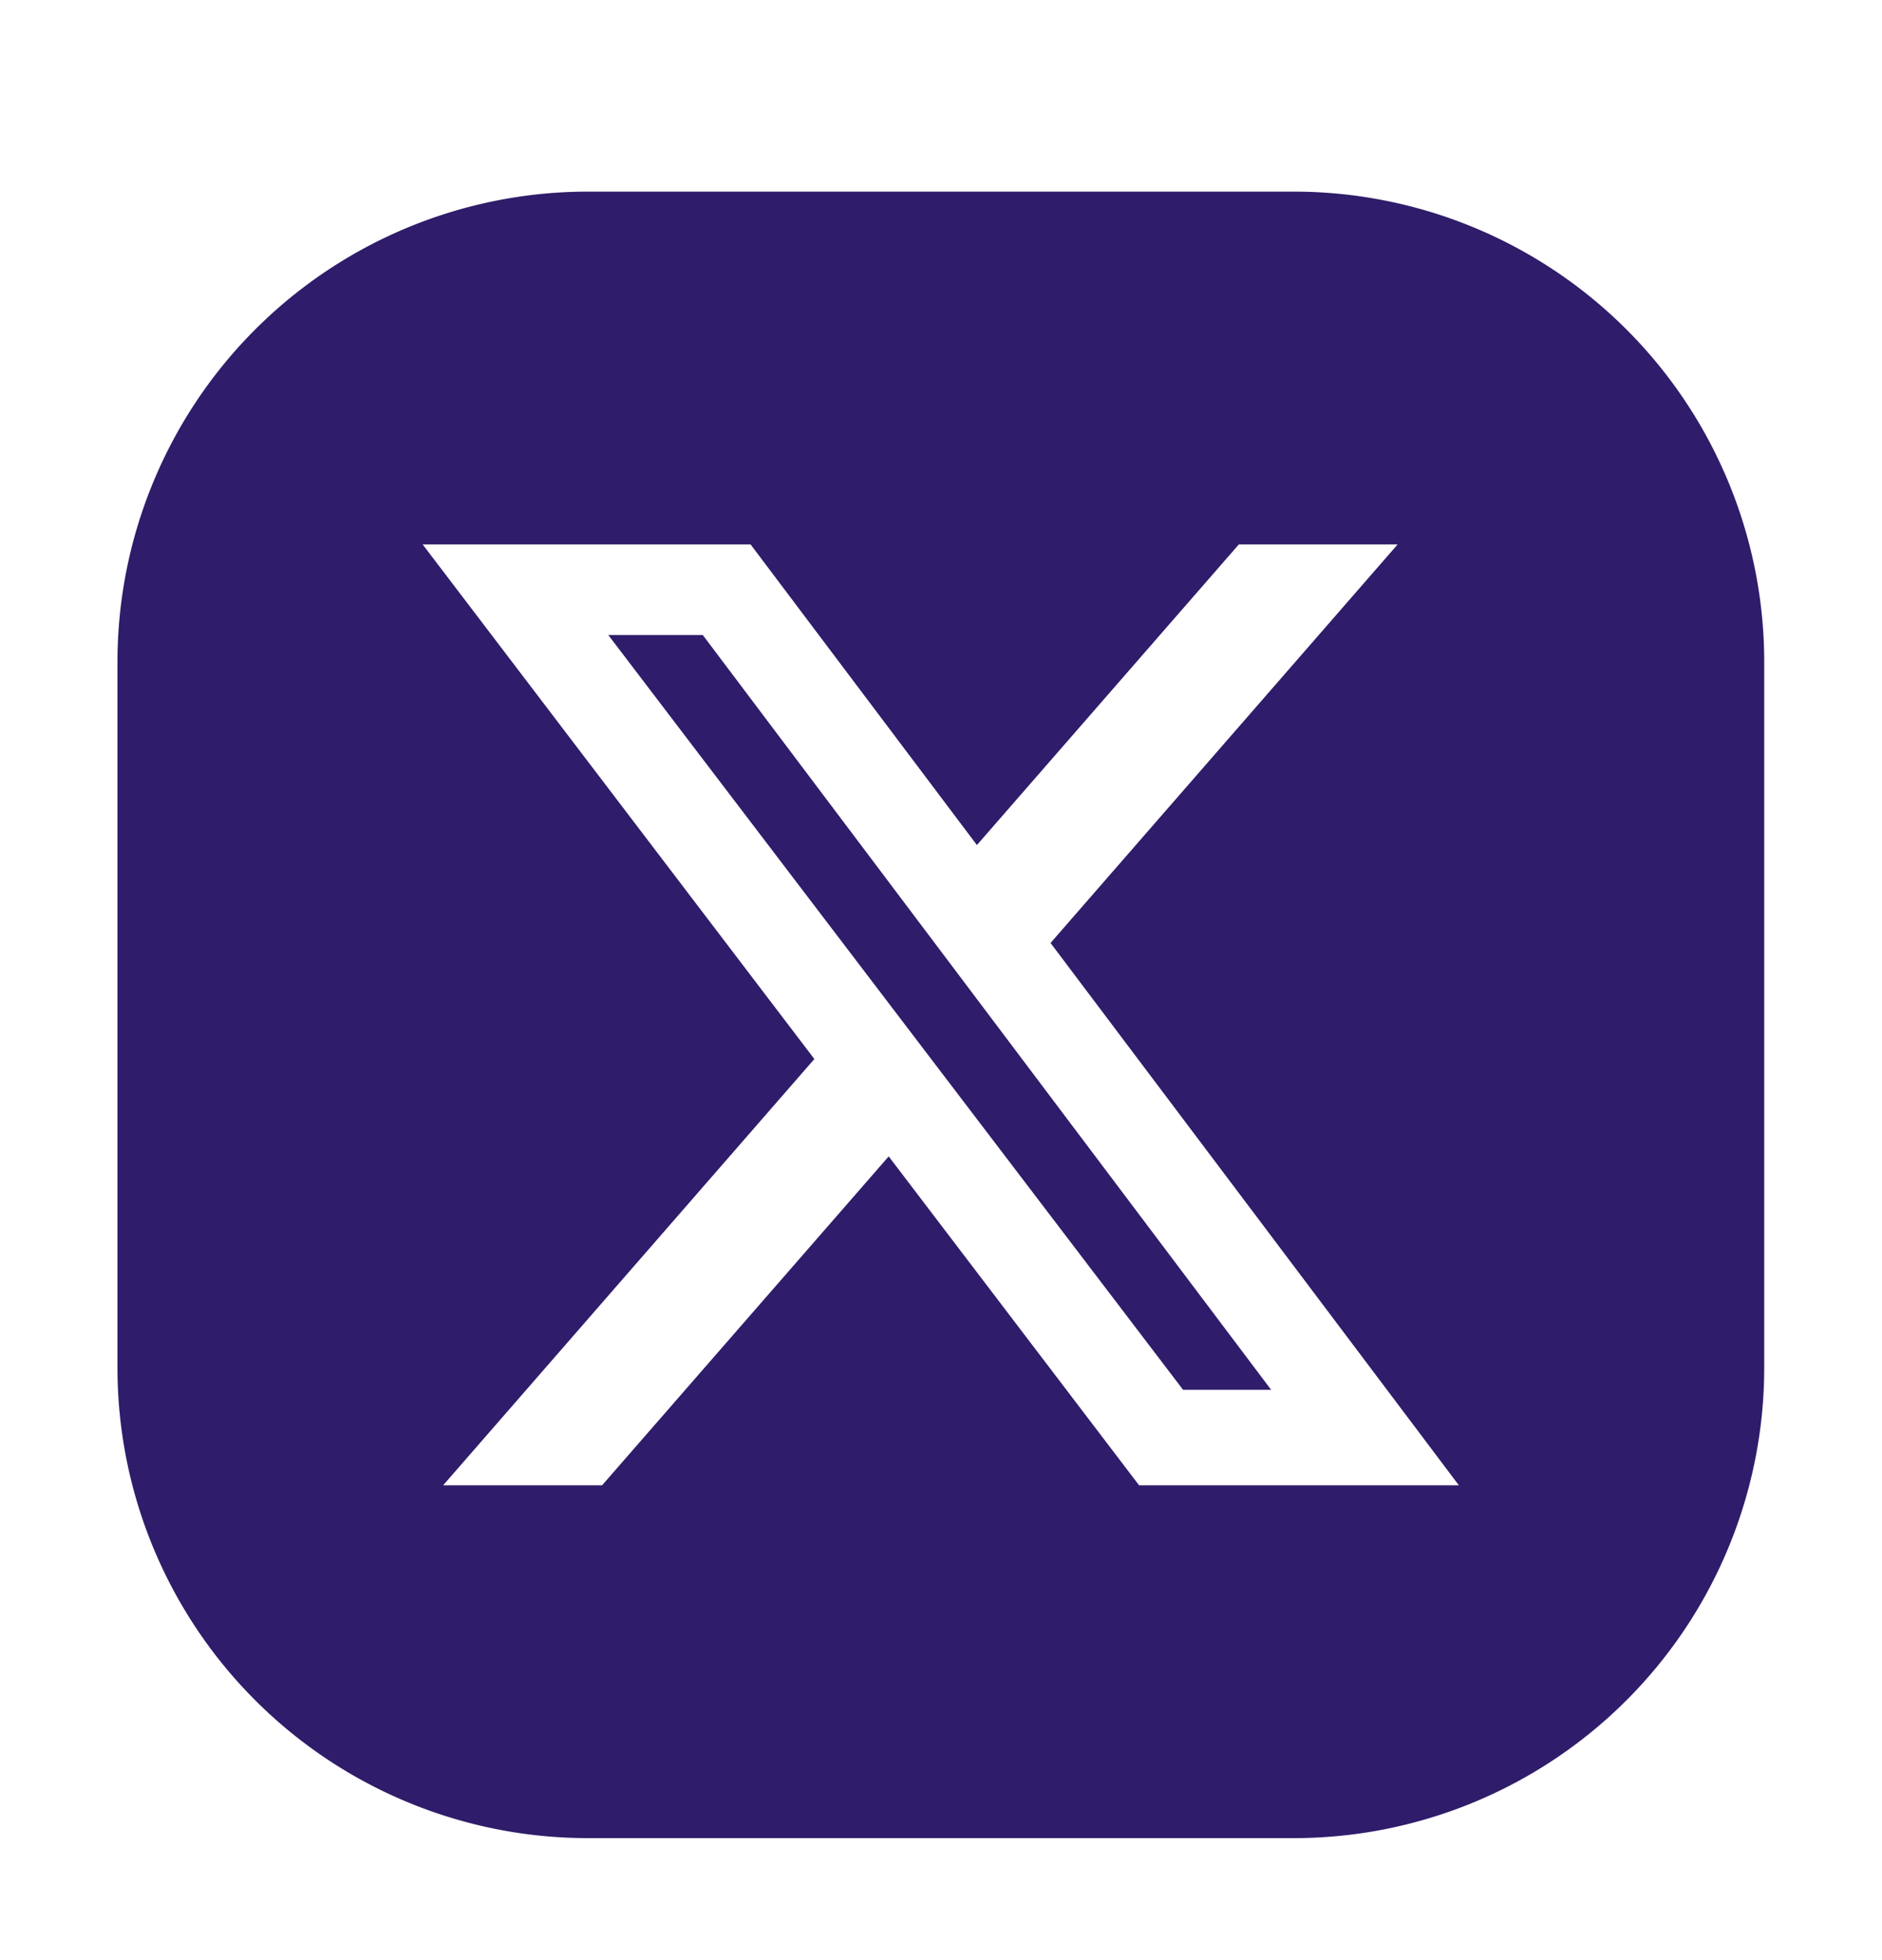 <svg xmlns="http://www.w3.org/2000/svg" fill="none" viewBox="0 0 24 25" class="h-svgo-icon" style="fill:#2f1c6a;color:#2f1c6a;" data-v-2330a837="" data-v-03dae1ca=""><path fill="currentColor" d="M16.21 17.726h-1.123l-7.33-9.627h1.205l7.248 9.627Z"></path><path fill="currentColor" fill-rule="evenodd" d="M7.498 2.444a6 6 0 0 0-6 6v9a6 6 0 0 0 6 6h9a6 6 0 0 0 6-6v-9a6 6 0 0 0-6-6h-9Zm10.326 4.5h-2.026l-3.34 3.834-2.886-3.834H5.39l4.995 6.563-4.734 5.437h2.027l3.655-4.195 3.193 4.195h4.078l-5.207-6.917 4.426-5.083Z" clip-rule="evenodd"></path></svg>